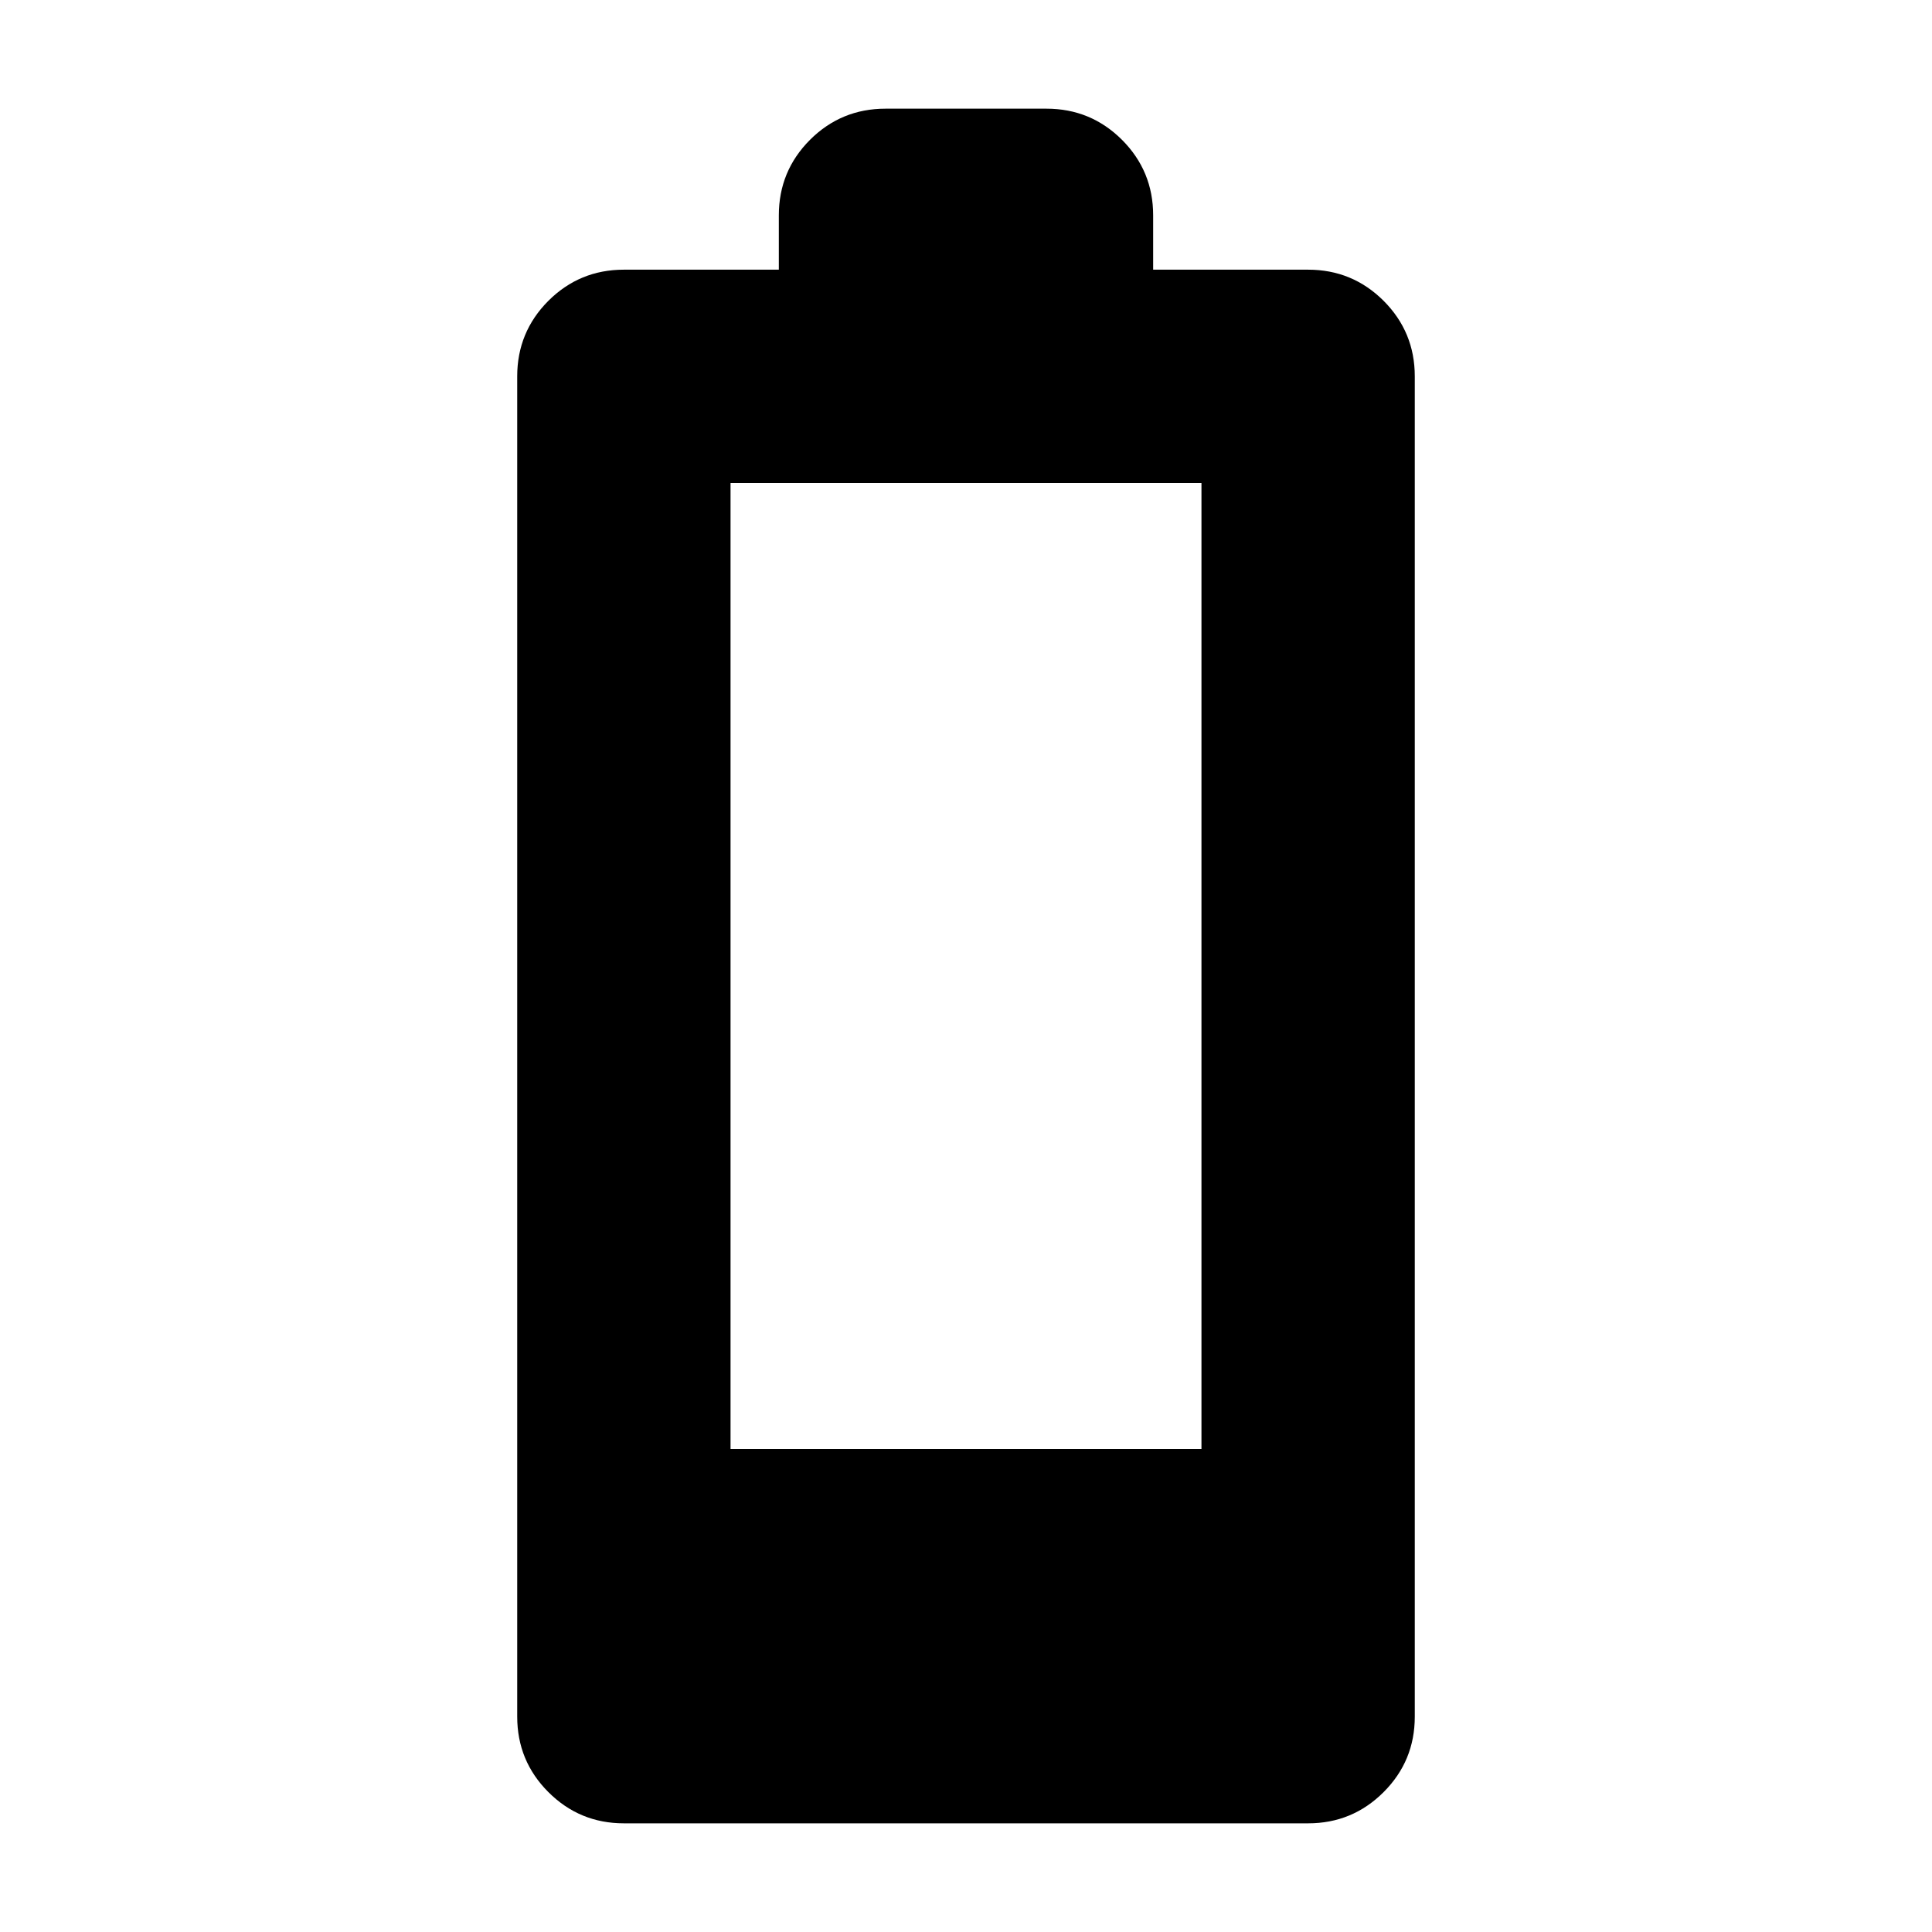 <svg xmlns="http://www.w3.org/2000/svg" height="24" width="24"><path d="M7.75 22.65q-.55 0-.938-.388-.387-.387-.387-.937V4.675q0-.55.387-.938.388-.387.938-.387h1.925v-.675q0-.55.387-.938.388-.387.938-.387h2q.55 0 .938.387.387.388.387.938v.675h1.925q.55 0 .938.387.387.388.387.938v16.65q0 .55-.387.937-.388.388-.938.388ZM9.075 18h5.85V6h-5.85Z"/></svg>